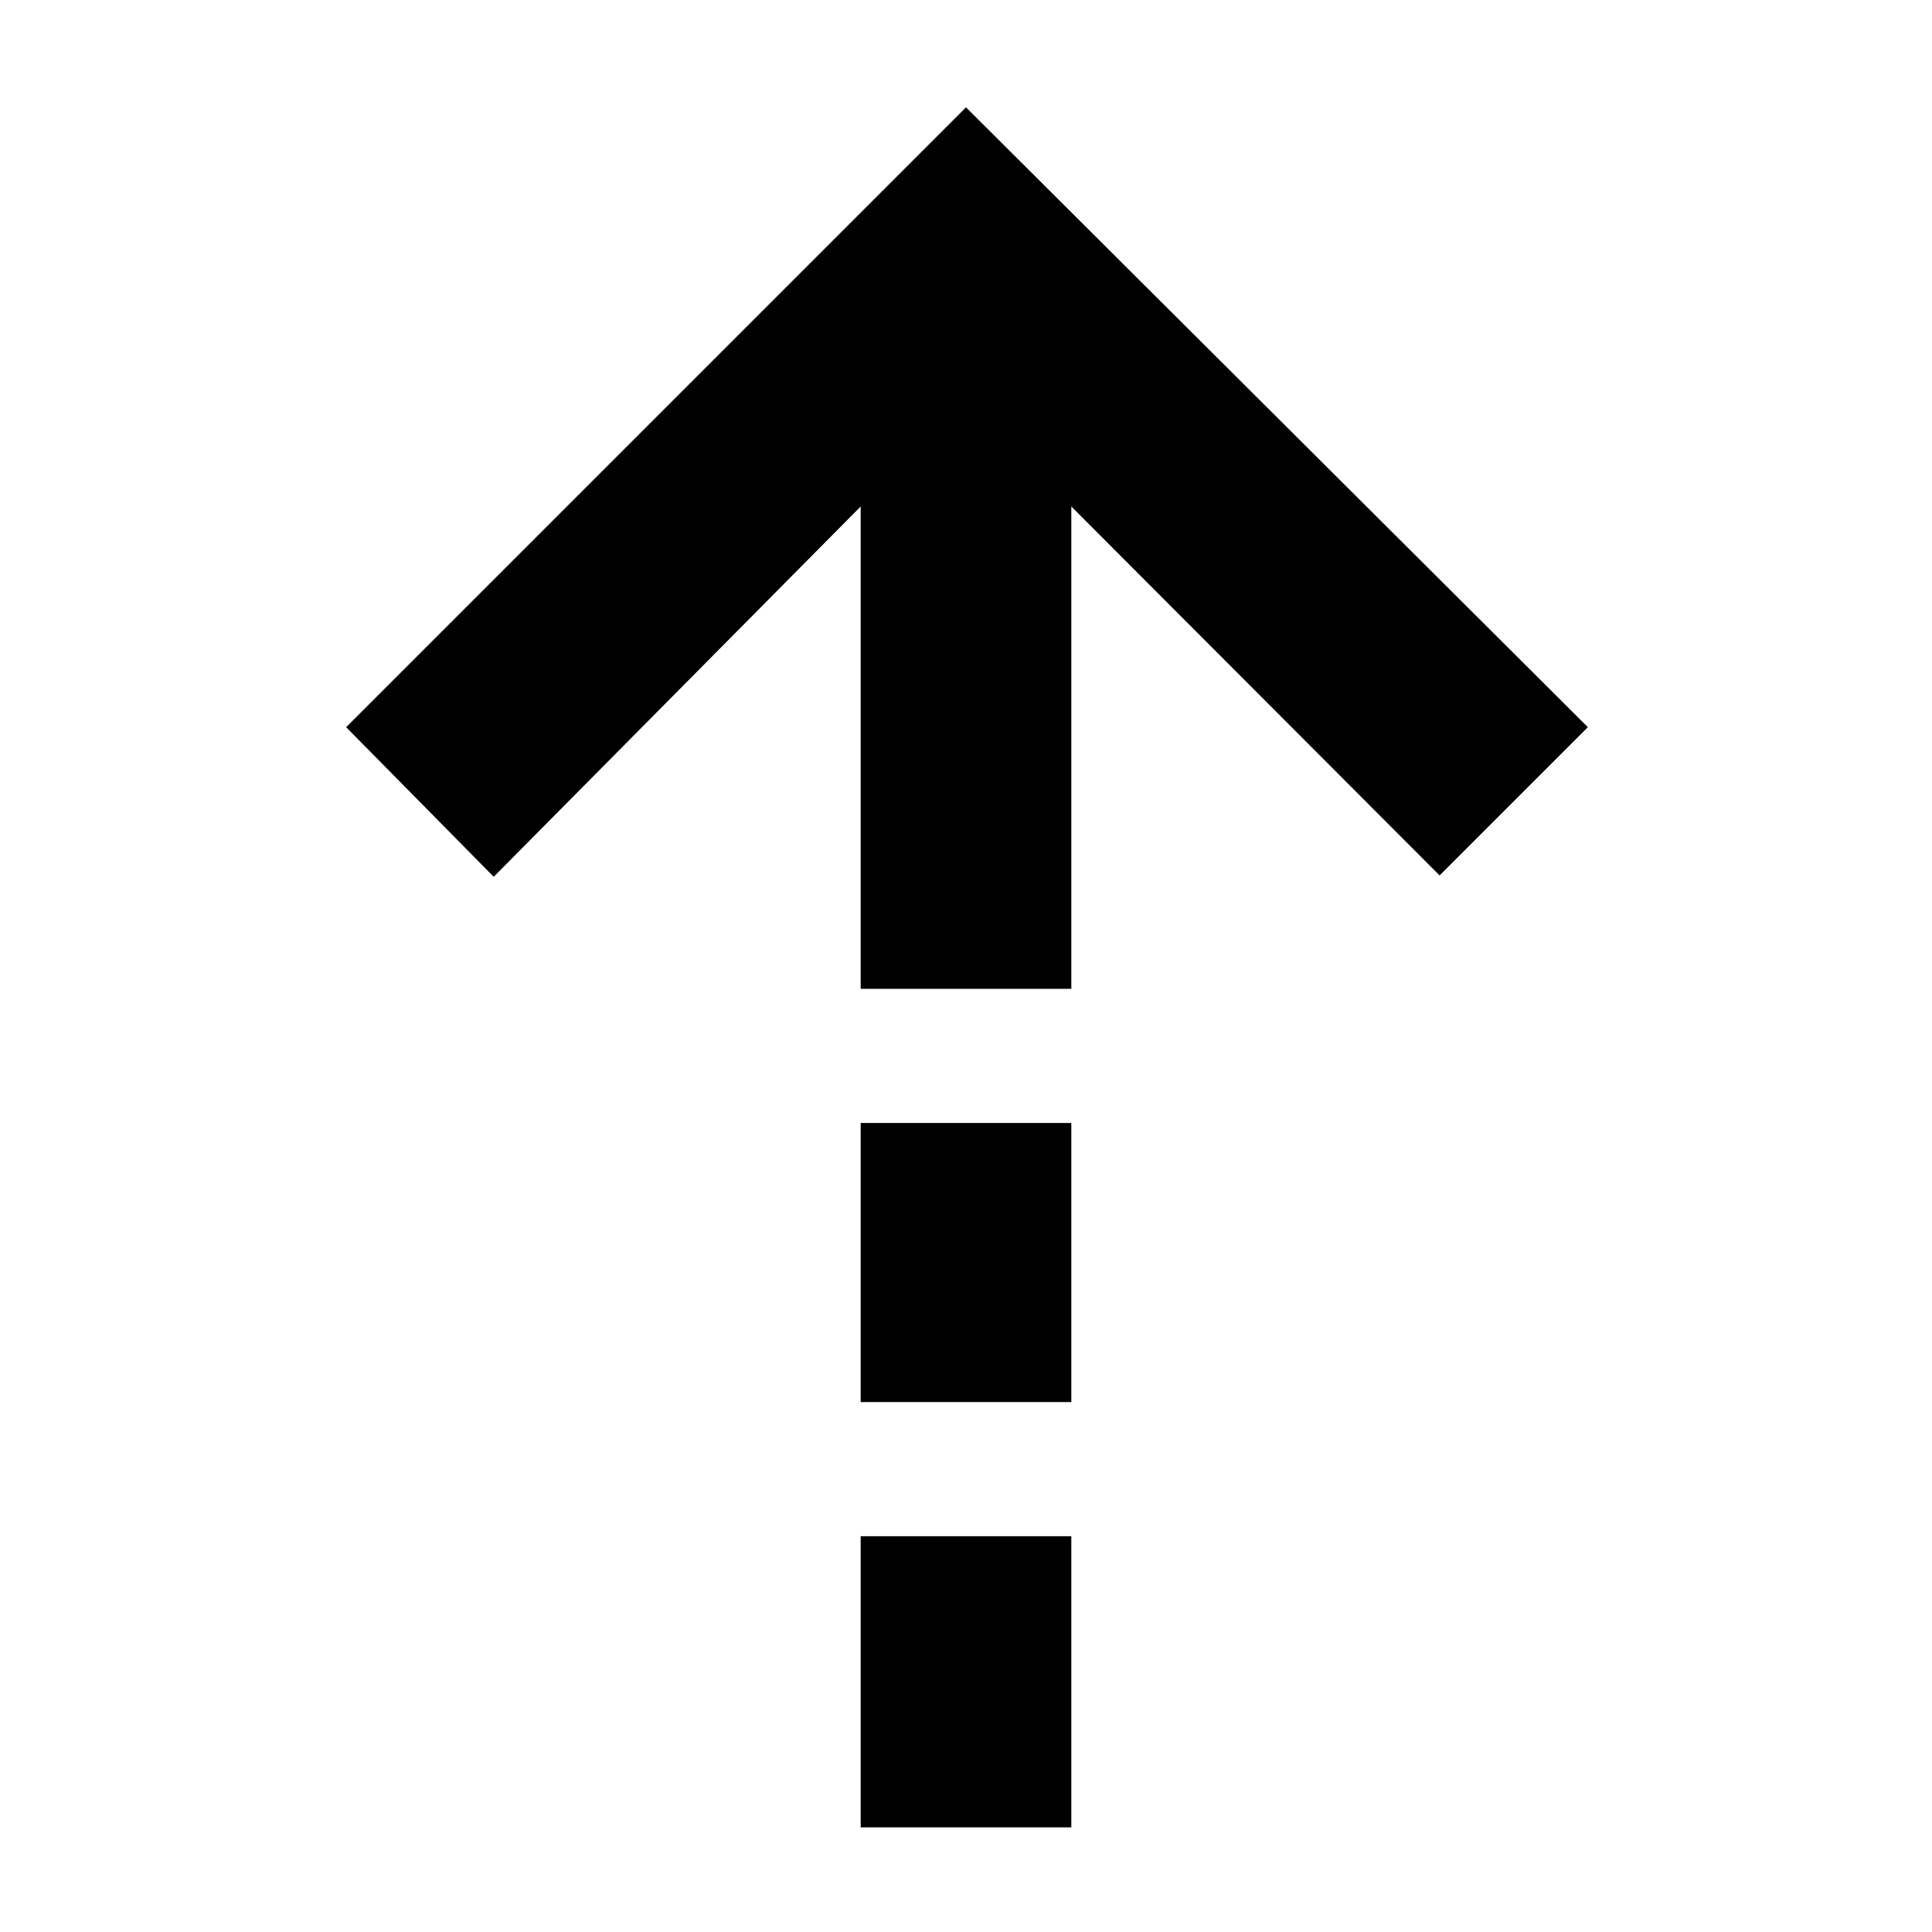 <svg xmlns="http://www.w3.org/2000/svg" height="40" viewBox="0 -960 960 960" width="40"><path d="m427.67-708.33-182.34 184L172-598.67l308-308 309 308L715.33-525l-183-183.33v239.66H427.67v-239.66Zm0 445V-402h104.66v138.67H427.67Zm0 211.33v-144.67h104.66V-52H427.67Z"/></svg>